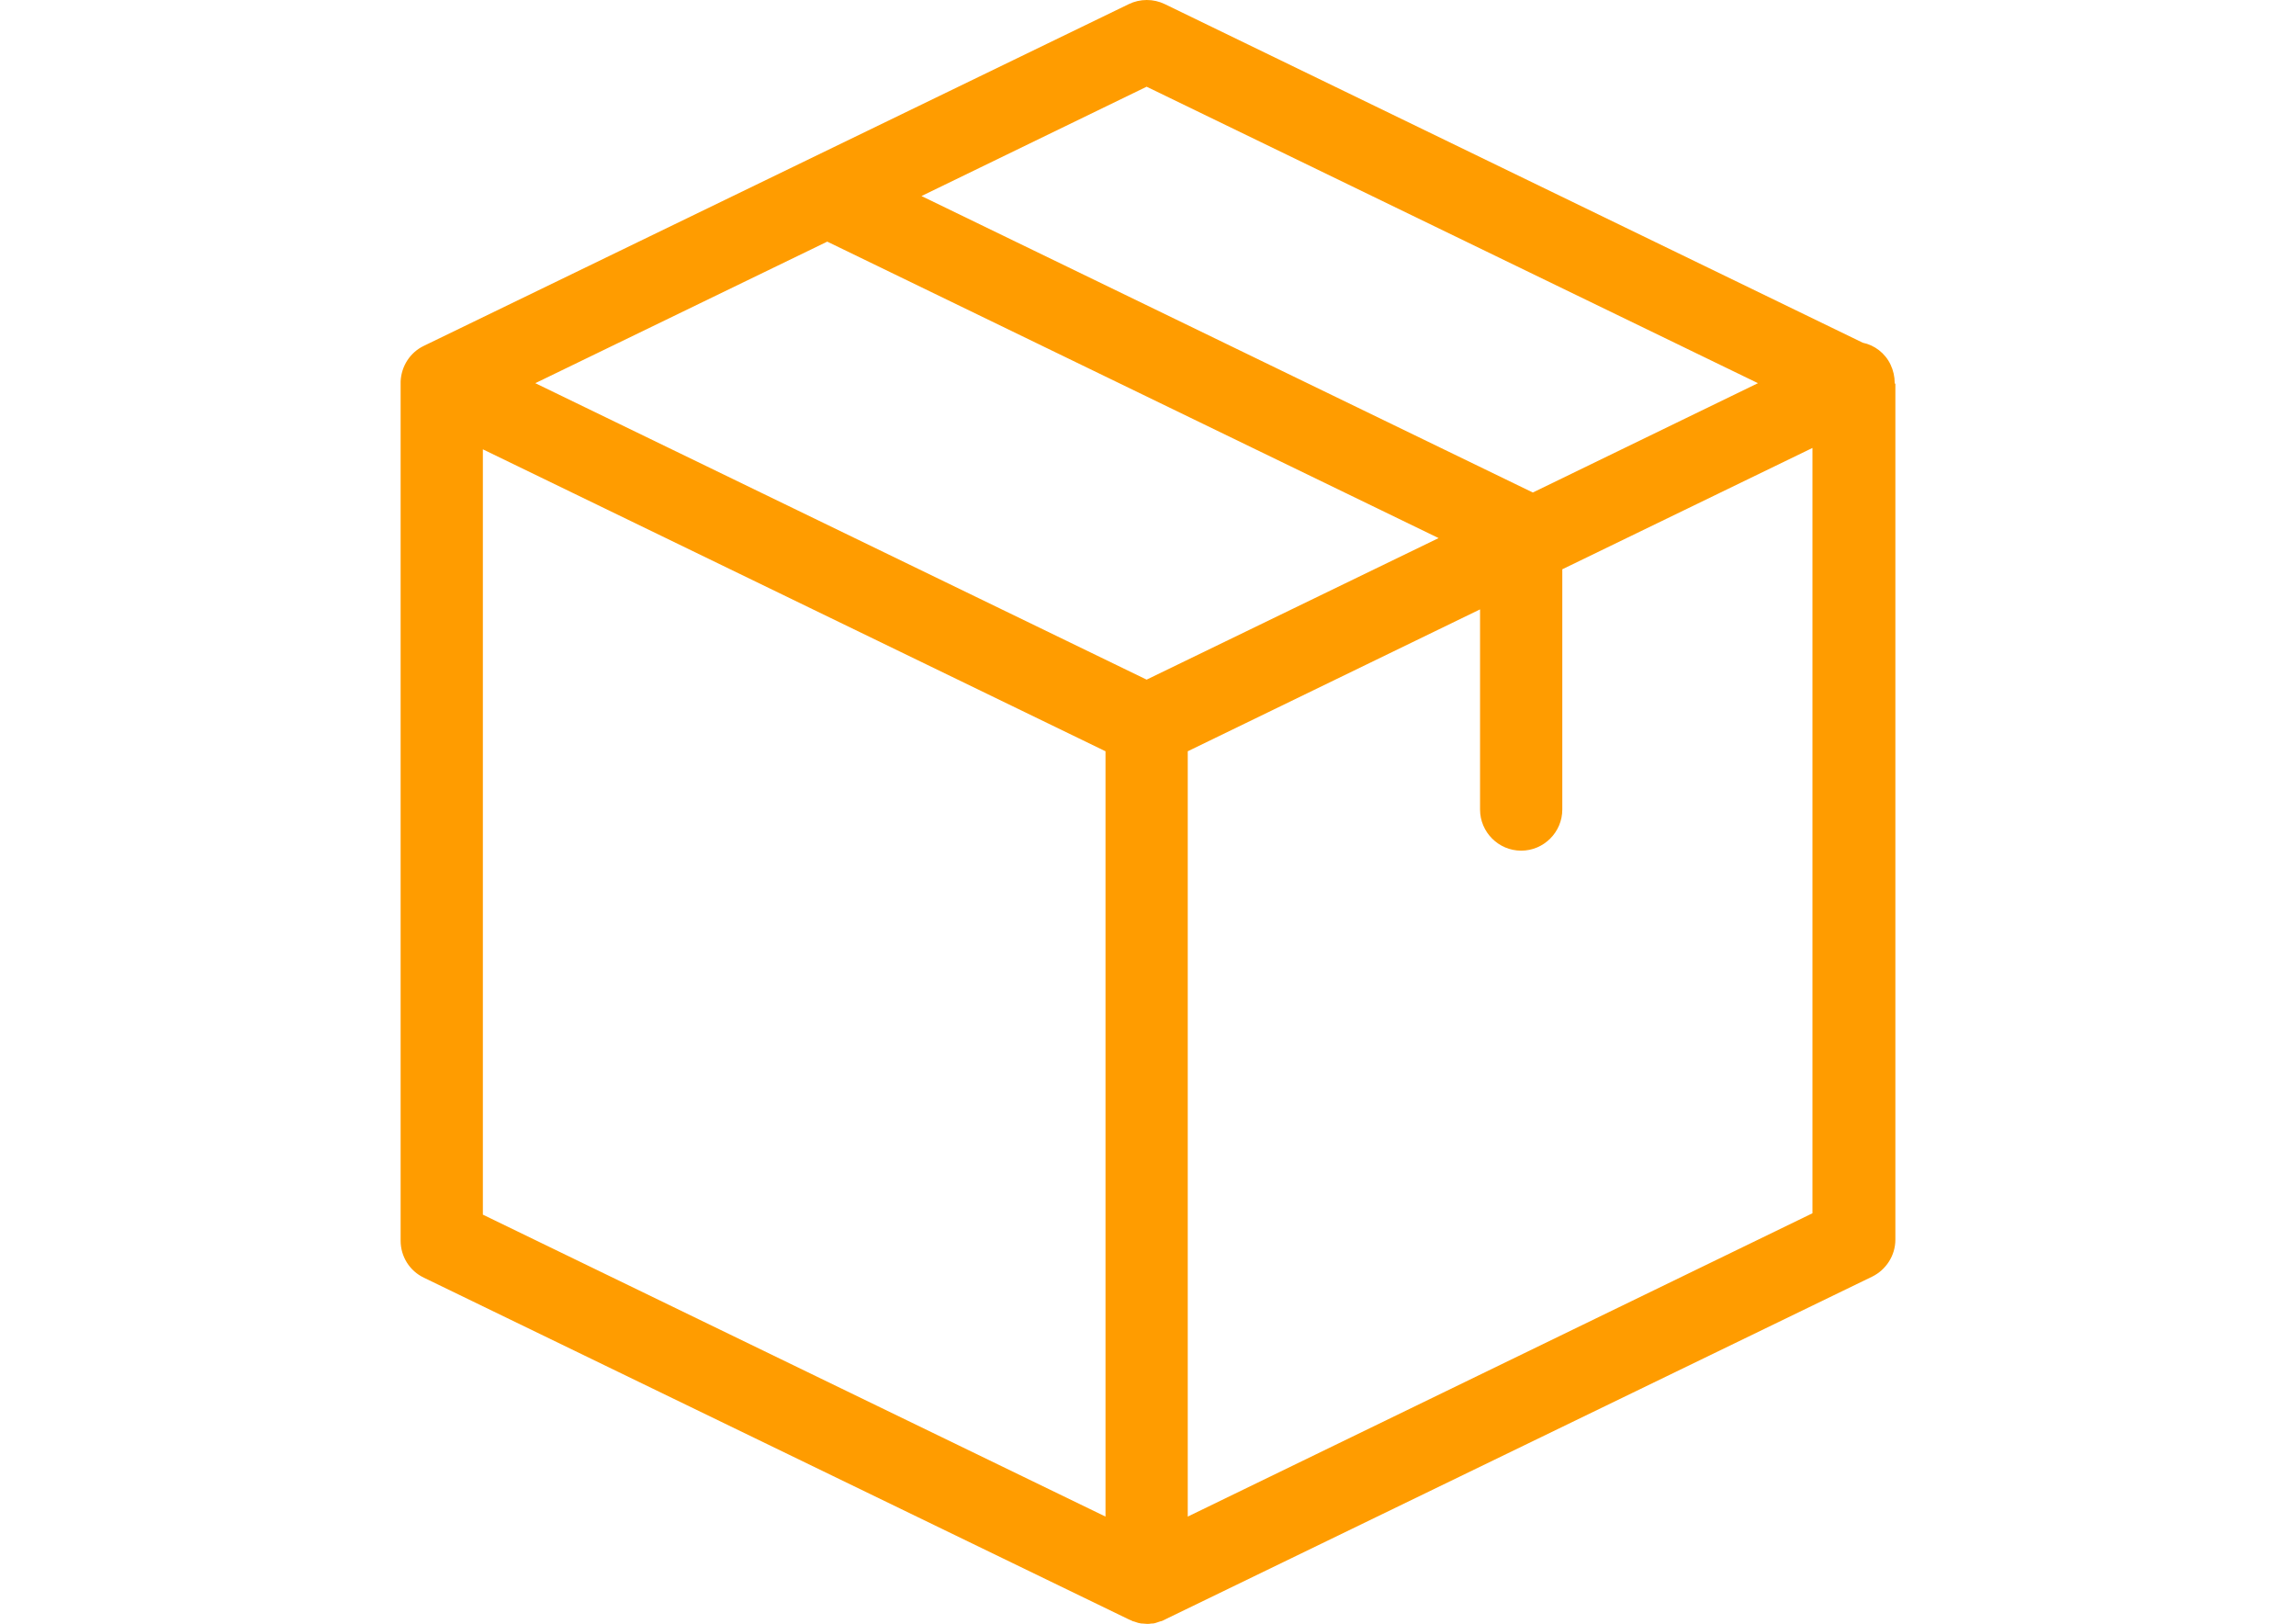 <?xml version="1.0" encoding="utf-8"?>
<!-- Generator: Adobe Illustrator 17.0.0, SVG Export Plug-In . SVG Version: 6.00 Build 0)  -->
<!DOCTYPE svg PUBLIC "-//W3C//DTD SVG 1.1//EN" "http://www.w3.org/Graphics/SVG/1.1/DTD/svg11.dtd">
<svg version="1.1" id="Capa_1" xmlns="http://www.w3.org/2000/svg" xmlns:xlink="http://www.w3.org/1999/xlink" x="0px" y="0px"
	 width="1190.55px" height="841.89px" viewBox="0 0 1190.55 841.89" enable-background="new 0 0 1190.55 841.89"
	 xml:space="preserve">
<g>
	<path fill="#FF9C00" d="M982.459,198.479c0-3.198-0.711-6.397-2.132-9.418c-2.843-6.041-8.351-10.128-14.393-11.372L603.982,2.132
		c-5.864-2.843-12.794-2.843-18.657,0L219.818,179.288c-7.108,3.376-11.727,10.484-12.083,18.48v0.178c0,0.178,0,0.355,0,0.711
		v444.578c0,8.174,4.62,15.637,12.083,19.19L585.324,839.58c0.178,0,0.178,0,0.355,0.178c0.533,0.178,1.066,0.355,1.599,0.711
		c0.178,0,0.355,0.178,0.711,0.178c0.533,0.178,1.066,0.355,1.599,0.533c0.178,0,0.355,0.178,0.533,0.178
		c0.533,0.178,1.244,0.178,1.777,0.355c0.178,0,0.355,0,0.533,0c0.711,0,1.599,0.178,2.31,0.178s1.599,0,2.31-0.178
		c0.178,0,0.355,0,0.533,0c0.533,0,1.244-0.178,1.777-0.355c0.178,0,0.355-0.178,0.533-0.178c0.533-0.178,1.066-0.355,1.599-0.533
		c0.178,0,0.355-0.178,0.711-0.178c0.533-0.178,1.066-0.355,1.599-0.711c0.178,0,0.178,0,0.355-0.178L970.73,661.891
		c7.285-3.554,12.083-11.017,12.083-19.19V199.012C982.459,198.834,982.459,198.656,982.459,198.479z M594.564,44.955
		l316.997,153.701L794.82,255.339L477.823,101.638L594.564,44.955z M594.564,352.357L277.567,198.656l151.391-73.386
		l316.997,153.701L594.564,352.357z M250.381,232.95l322.861,156.544v396.779L250.381,629.729V232.95z M615.887,786.273V389.494
		l151.569-73.563v103.77c0,11.727,9.595,21.323,21.323,21.323s21.323-9.595,21.323-21.323v-124.56l129.713-62.902v396.779
		L615.887,786.273z"/>
</g>
</svg>

